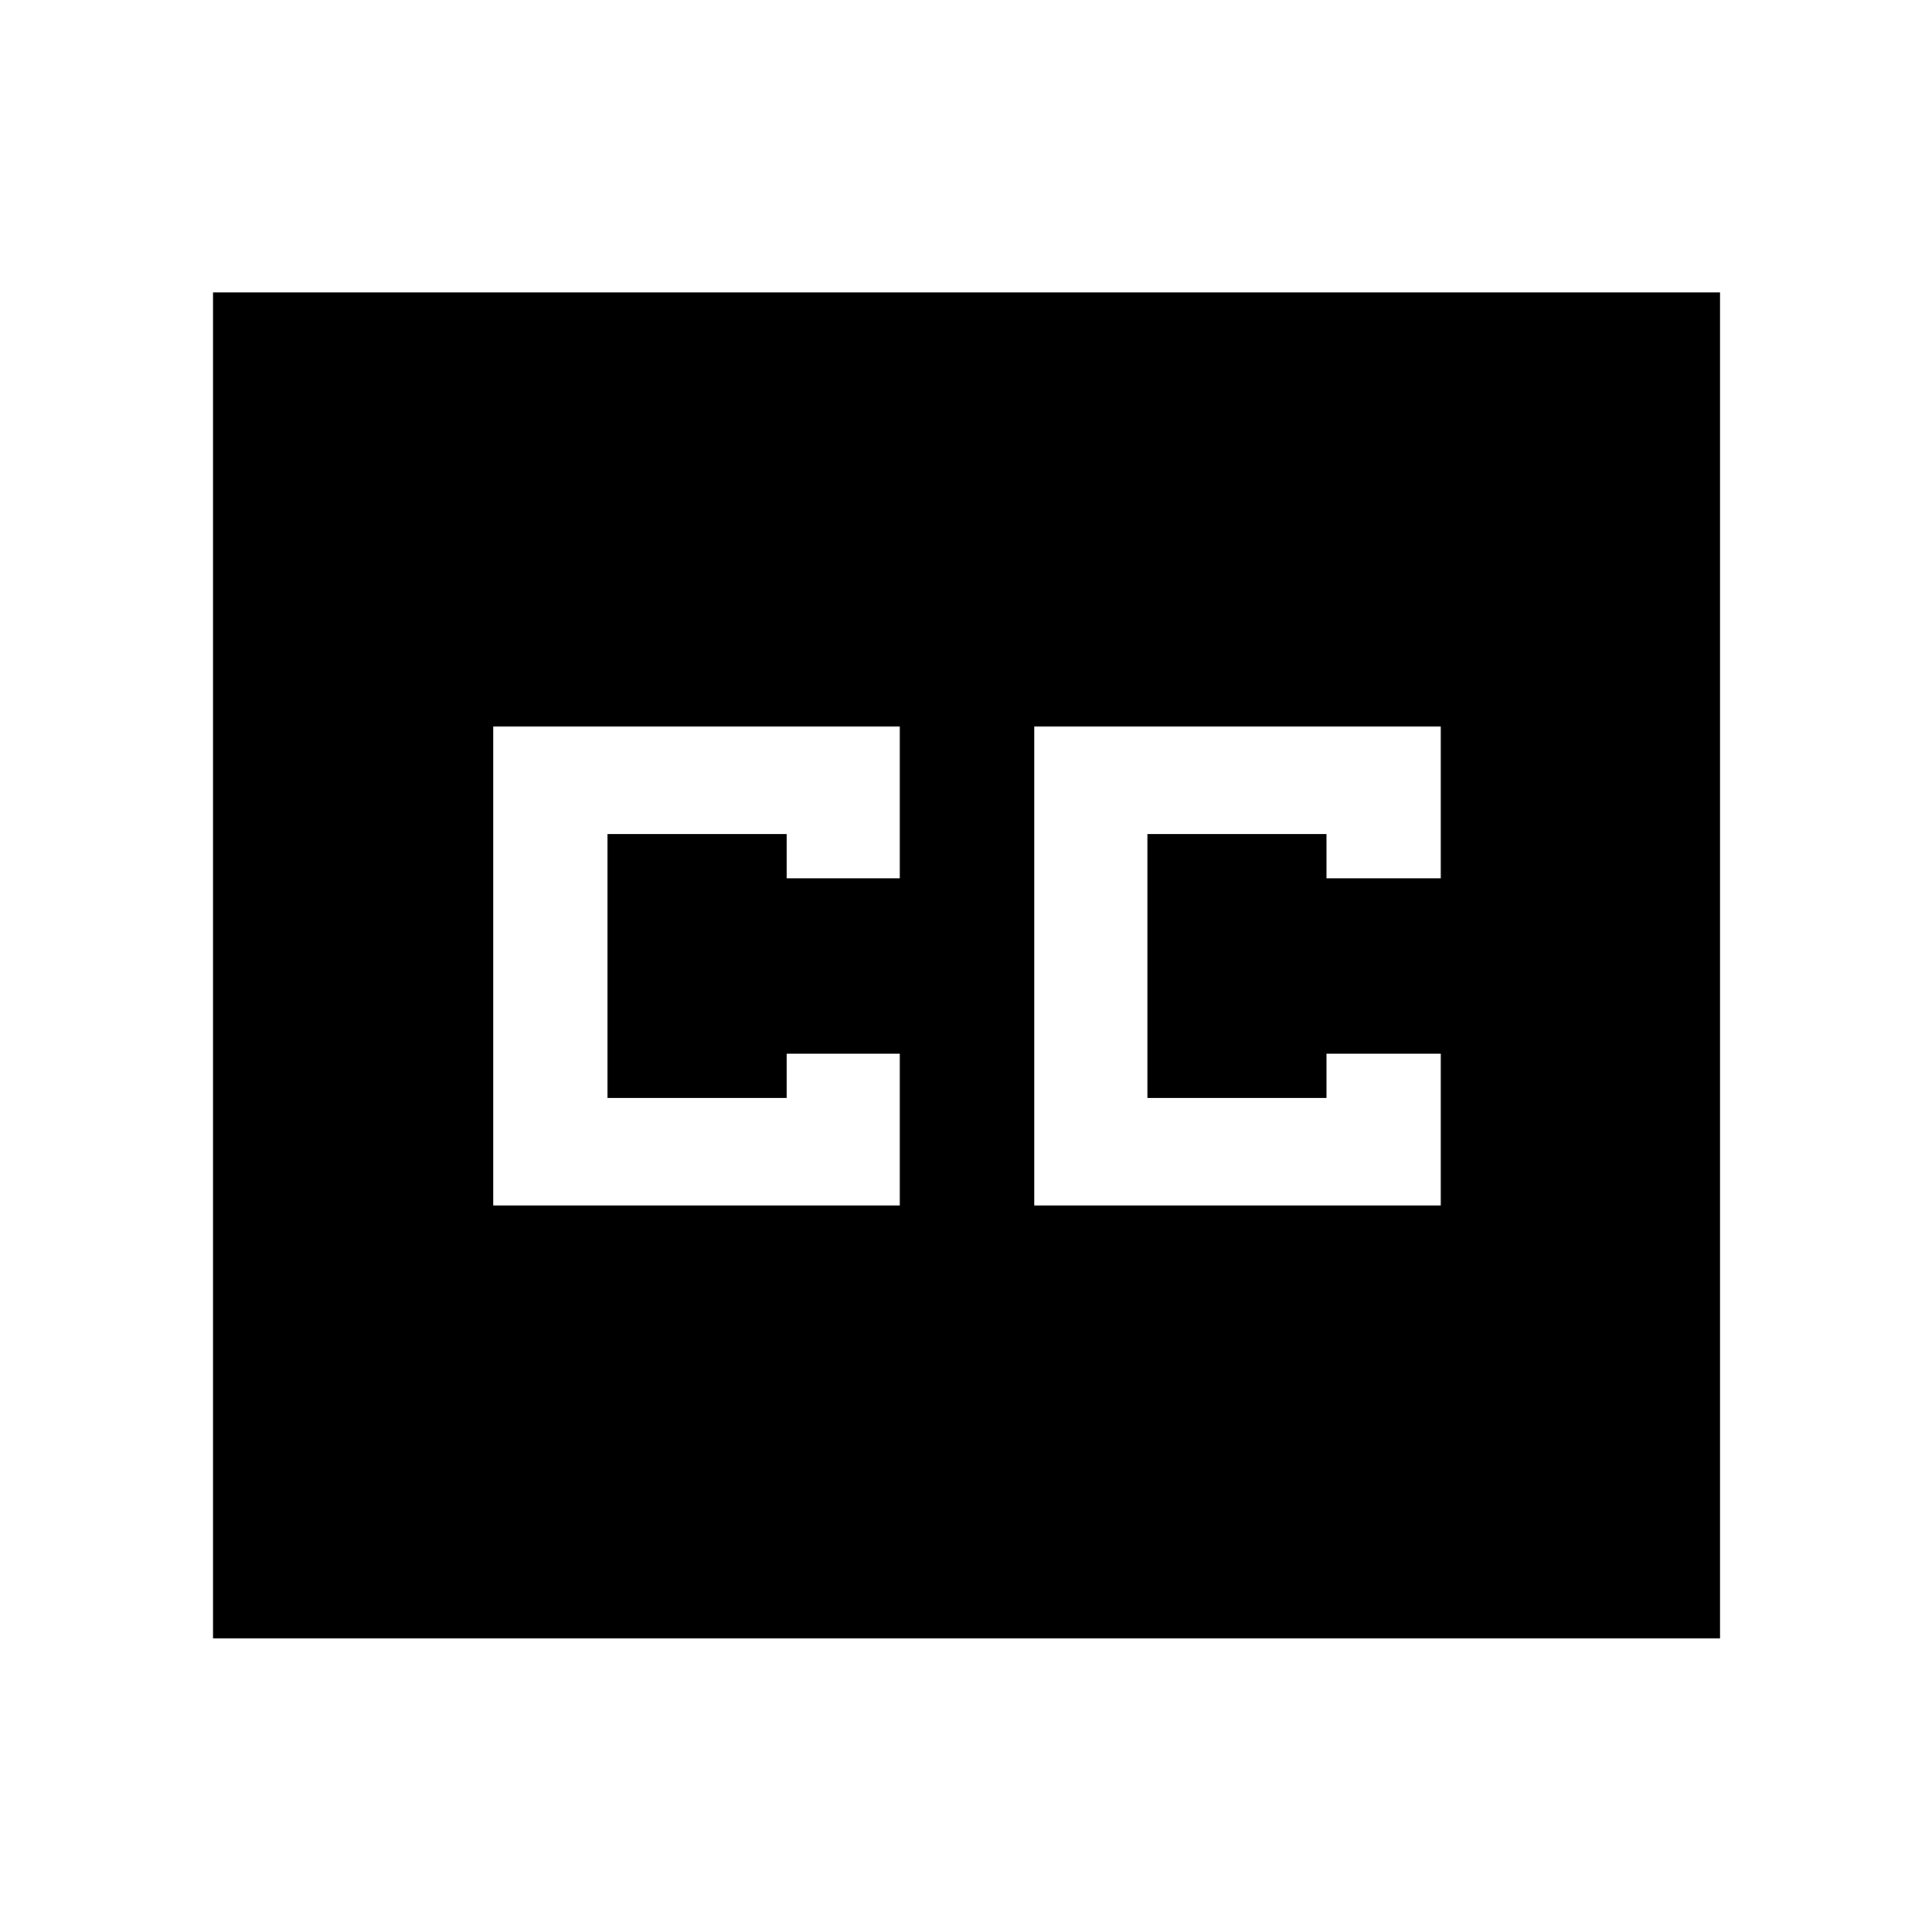 <svg xmlns="http://www.w3.org/2000/svg" height="48" viewBox="0 -960 960 960" width="48"><path d="M105.87-145.87V-814.7H854.7v668.83H105.87ZM245.09-361h202v-75.39h-56.22v22h-89v-131.22h89v22h56.22V-599h-202v238Zm268.82 0h202v-75.39h-56.78v22h-89v-131.22h89v22h56.78V-599h-202v238Z"/></svg>